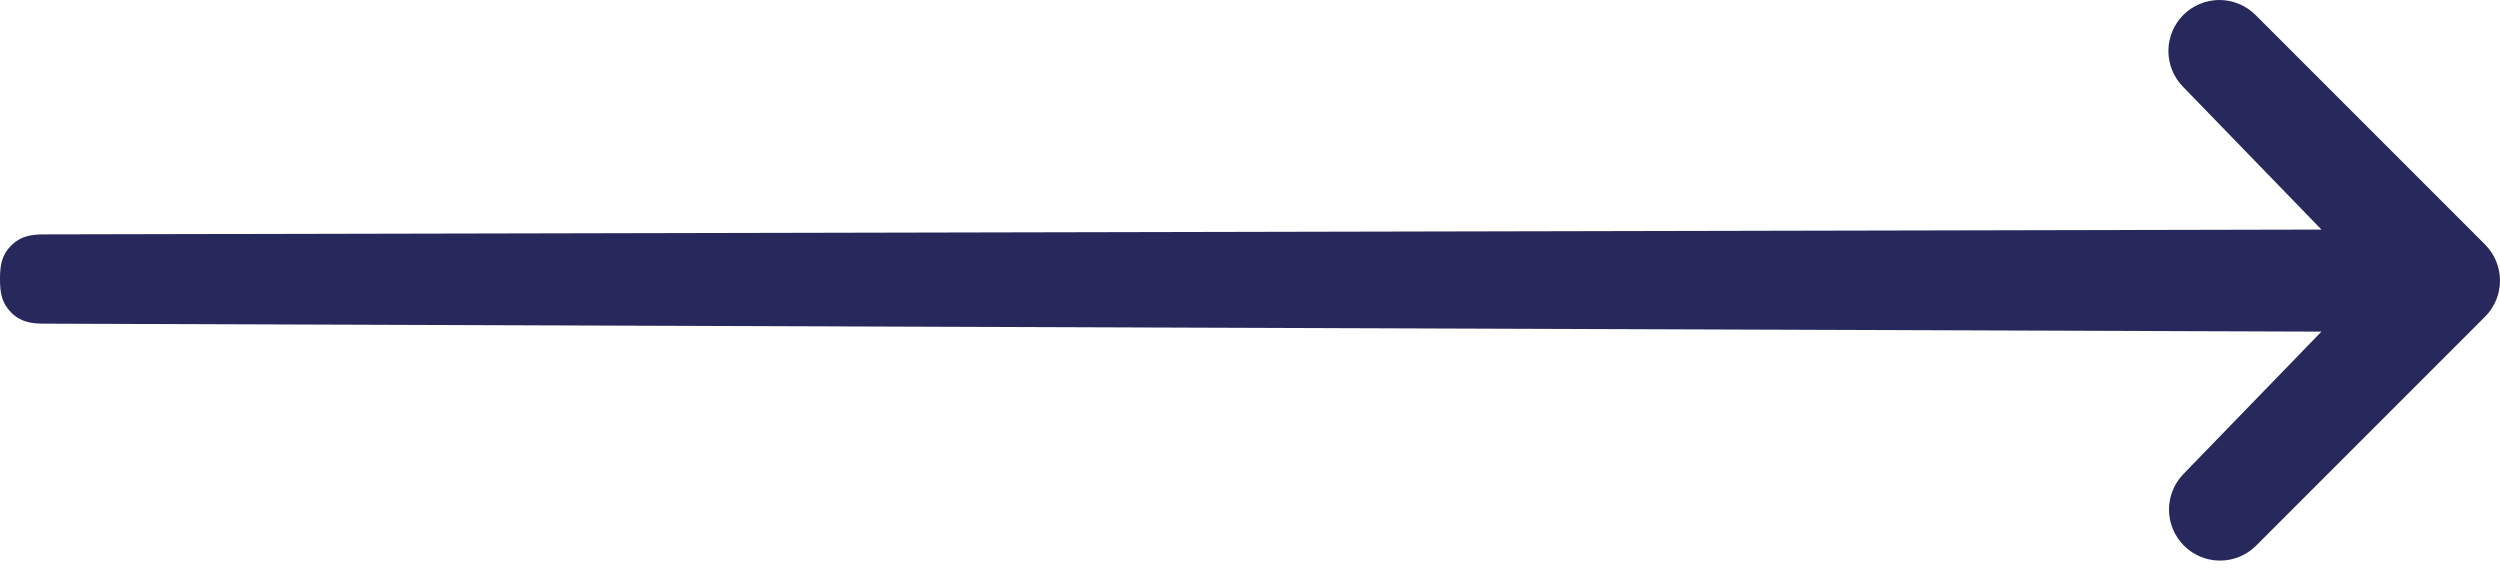 <svg width="112" height="26" viewBox="0 0 112 26" fill="none" xmlns="http://www.w3.org/2000/svg">
<path d="M97.813 0.669C98.242 0.241 98.823 0 99.429 0C100.035 0 100.617 0.241 101.045 0.669L111.331 10.955C111.759 11.384 112 11.965 112 12.571C112 13.177 111.759 13.758 111.331 14.187L101.045 24.473C100.614 24.889 100.037 25.12 99.437 25.115C98.838 25.109 98.265 24.869 97.841 24.445C97.417 24.021 97.177 23.448 97.171 22.849C97.166 22.25 97.397 21.672 97.813 21.241L104.001 14.857L2 14.5C1.394 14.5 0.929 14.429 0.5 14C0.071 13.571 6.10352e-05 13.106 6.10352e-05 12.5C6.10352e-05 11.894 0.071 11.429 0.5 11C0.929 10.571 1.394 10.5 2 10.5L104.001 10.285L97.813 3.901C97.385 3.473 97.144 2.891 97.144 2.285C97.144 1.679 97.385 1.098 97.813 0.669Z" fill="#27285C"/>
</svg>
